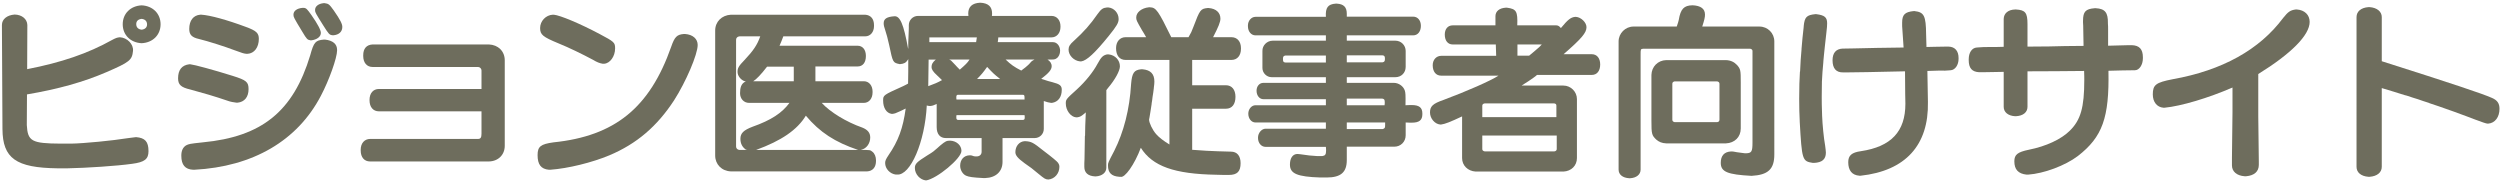 <?xml version="1.0" encoding="utf-8"?>
<!-- Generator: Adobe Illustrator 15.0.0, SVG Export Plug-In  -->
<!DOCTYPE svg PUBLIC "-//W3C//DTD SVG 1.1//EN" "http://www.w3.org/Graphics/SVG/1.1/DTD/svg11.dtd">
<svg version="1.1"
	 xmlns="http://www.w3.org/2000/svg" xmlns:xlink="http://www.w3.org/1999/xlink" xmlns:a="http://ns.adobe.com/AdobeSVGViewerExtensions/3.0/"
	 x="0px" y="0px" width="698px" height="51px" viewBox="-0.537 -0.756 698 51" enable-background="new -0.537 -0.756 698 51"
	 xml:space="preserve">
<defs>
</defs>
<path fill="#6E6D5D" d="M423.134,11.659v3.122h3.27c0.656-0.554,1.311-1.058,1.915-1.611c0.856-0.705,1.007-0.855,1.609-1.51
	H423.134 M413.318,37.079v3.775c0,0.353,0.2,0.554,0.654,0.653h19.479c0.402-0.05,0.654-0.301,0.654-0.653v-3.775H413.318z
	 M413.972,28.119c-0.402,0.05-0.654,0.302-0.654,0.604v3.222h20.688v-3.222c0-0.353-0.202-0.555-0.604-0.604H413.972z M420.212,1.39
	c2.62,0.353,3.021,1.008,2.87,4.934h10.924c0.452,0,0.854,0.252,1.259,0.754c1.962-2.365,2.718-2.969,3.927-3.121h0.301
	c1.409,0.102,2.919,1.561,2.919,2.87c0,1.561-1.308,3.121-6.392,7.55h7.853c1.459,0,2.364,1.108,2.364,2.87
	c0,1.812-0.905,2.919-2.364,2.919H428.62c0,0-0.049,0-0.101,0.049c-0.05,0.101-0.2,0.202-0.402,0.353
	c-0.05,0.05-0.202,0.15-0.402,0.302c-0.807,0.604-2.114,1.459-3.423,2.264h11.678c2.064,0,3.775,1.712,3.775,3.776v16.46
	c0,2.113-1.56,3.674-3.775,3.776h-24.515c-2.214-0.151-3.775-1.712-3.775-3.776V31.743c-3.321,1.561-4.73,2.113-5.839,2.265h-0.301
	c-1.511-0.151-2.82-1.711-2.82-3.371c0-1.713,0.807-2.468,3.726-3.474c6.493-2.417,13.239-5.386,15.403-6.796H401.84
	c-1.458,0-2.366-1.107-2.366-2.919c0-1.509,1.007-2.618,2.366-2.618h15.354l-0.102-3.171h-12.03c-1.359,0-2.216-1.057-2.216-2.768
	c0-1.562,0.856-2.568,2.216-2.568h11.93V3.756c0-1.358,1.107-2.265,2.869-2.366H420.212z"/>
<path fill="#6E6D5D" d="M154.087,3.35c1.711,0.152,7.197,2.416,12.785,5.387c4.078,2.164,4.329,2.364,4.329,4.026
	c0,2.215-1.409,4.179-3.07,4.279h-0.403c-0.855-0.152-1.561-0.403-2.718-1.107c-3.02-1.611-6.746-3.424-9.613-4.582
	c-4.379-1.812-5.135-2.416-5.135-4.277c0-1.964,1.61-3.625,3.523-3.726H154.087 M190.731,8.736c2.166,0.151,3.525,1.359,3.525,3.07
	c0,2.617-3.273,10.27-6.595,15.454c-4.732,7.248-10.421,12.132-18.072,15.354c-4.832,2.015-11.527,3.674-16.51,4.025h-0.352
	c-2.214-0.201-3.171-1.459-3.171-4.076c0-2.416,0.856-3.071,4.429-3.574c17.165-1.761,26.88-9.665,32.871-26.679
	c0.956-2.769,1.61-3.422,3.524-3.573H190.731z"/>
<path fill="#6E6D5D" d="M584.619,1.538c2.566,0.151,3.425,1.208,3.373,4.177v0.1c0.052,0.505,0.052,1.059,0.052,1.663v4.529
	l5.737-0.151h0.856c2.112,0.051,3.119,1.108,3.119,3.373v0.303c0,1.811-1.007,3.322-2.214,3.322l-3.523,0.049l-3.877,0.101
	c0.252,13.087-1.66,18.472-8.556,23.81c-3.525,2.667-9.463,4.882-13.895,5.185h-0.402c-2.367-0.252-3.423-1.46-3.423-3.726
	c0-1.861,0.905-2.568,4.027-3.222c4.831-0.956,9.061-2.919,11.477-5.335c3.021-2.97,4.025-6.493,4.025-14.144
	c0-0.555,0-1.411-0.05-2.519c-5.335,0.051-10.621,0.101-15.806,0.101v9.916c0,1.511-1.206,2.518-3.22,2.618h-0.252
	c-1.913-0.101-3.171-1.107-3.171-2.618v-9.766l-2.922,0.052l-3.019,0.049h-0.907c-2.012-0.101-2.919-1.157-2.919-3.371v-0.251
	c0-1.863,0.907-3.171,2.215-3.273l0.704-0.049c0.454-0.051,1.51-0.1,2.971-0.1c0.504,0.049,2.114,0,3.877-0.052V4.507
	c0.049-1.56,1.258-2.566,3.221-2.617h0.202c2.615,0.151,3.22,0.906,3.22,4.077v6.292l6.091-0.05l4.33-0.1l5.234-0.051l-0.101-5.638
	l-0.05-0.907V5.061c0-2.567,0.705-3.323,3.271-3.523H584.619"/>
<path fill="#6E6D5D" d="M640.746,1.89c2.162,0.151,3.573,1.511,3.573,3.473c0,3.674-5.135,8.859-14.347,14.547v11.779l0.152,12.584
	v1.007c0,1.862-1.258,2.97-3.523,3.171h-0.454c-2.164-0.151-3.523-1.309-3.523-3.021v-2.214l0.15-12.584v-6.947
	c-6.744,2.919-14.295,5.184-18.977,5.637h-0.301c-1.813-0.15-2.972-1.609-2.972-3.725c0-2.668,0.856-3.322,5.538-4.229
	c13.843-2.466,24.262-8.255,30.857-17.114c1.407-1.762,2.012-2.164,3.522-2.365H640.746"/>
<path fill="#6E6D5D" d="M661.08,1.235c2.063,0.152,3.374,1.259,3.374,2.77v12.332c19.983,6.342,27.937,9.01,30.705,10.218
	c1.56,0.655,2.164,1.561,2.164,3.071c0,2.315-1.259,3.977-3.121,4.127H693.9c-0.402-0.05-1.458-0.402-3.171-1.057l-0.15-0.051
	c-0.706-0.302-3.775-1.409-5.939-2.214l-0.856-0.303c-1.813-0.654-5.286-1.862-5.991-2.064l-0.2-0.101
	c-1.009-0.302-2.014-0.654-3.021-1.006c-1.057-0.304-2.063-0.654-3.121-1.007l-0.605-0.15c-2.919-0.907-3.321-1.057-6.391-1.964
	v21.998c0,1.561-1.311,2.617-3.374,2.77h-0.353c-2.063-0.152-3.321-1.209-3.321-2.77V4.005c0-1.561,1.259-2.618,3.321-2.77H661.08"
	/>
<path fill="#6E6D5D" d="M239.056,41.106c-6.443-2.164-10.721-4.931-14.599-9.564c-2.416,3.978-6.846,6.996-13.892,9.564H239.056
	 M213.635,17.85c-1.661,2.165-3.021,3.574-3.875,4.078h11.326V17.85H213.635z M205.933,9.395c-0.604,0.049-0.956,0.453-0.956,0.956
	v29.801c0,0.503,0.352,0.905,0.956,0.955h2.166l-0.403-0.101c-1.007-0.704-1.51-1.711-1.51-3.021c0-1.56,0.907-2.416,3.423-3.371
	c5.135-1.813,8.205-3.827,10.269-6.646h-11.276c-1.46,0-2.516-1.157-2.516-2.717c0-1.561,0.352-2.519,1.208-3.071l0.402-0.201
	l-0.453-0.1c-1.057-0.454-1.863-1.512-1.863-2.569c0-1.056,0.353-1.661,1.914-3.27c2.517-2.669,3.573-4.229,4.429-6.645H205.933z
	 M241.019,3.354c1.56,0.101,2.467,1.158,2.467,2.919v0.251c0,1.661-1.007,2.87-2.467,2.87h-22.853
	c-0.453,1.258-0.554,1.409-1.058,2.617h21.796c1.41,0,2.316,1.106,2.316,2.87c0,1.813-0.856,2.919-2.316,2.919h-11.778v4.127h13.541
	c1.41,0,2.416,1.208,2.416,2.87v0.251c0,1.711-1.006,2.918-2.416,2.918h-11.778c2.264,2.518,6.846,5.336,11.325,6.897
	c1.51,0.604,2.215,1.459,2.215,2.77c0,1.66-1.057,3.119-2.517,3.422v0.05c2.467,0,2.517,0,3.122,0.504
	c0.654,0.503,1.006,1.409,1.006,2.416v0.15c0,1.762-0.905,2.82-2.466,2.921h-38.055c-2.567-0.101-4.379-1.964-4.379-4.43V7.783
	c0-2.468,1.812-4.278,4.379-4.43H241.019z"/>
<path fill="#6E6D5D" d="M90.104,0.127c1.106,0.152,1.308,0.302,2.567,2.064c1.811,2.618,2.366,3.725,2.366,4.581
	c0,1.308-0.908,2.164-2.416,2.315h-0.303c-0.906-0.099-1.056-0.301-2.618-2.769c-2.113-3.372-2.265-3.624-2.265-4.178V1.99
	c0-0.957,0.908-1.711,2.366-1.863H90.104 M84.264,1.436c0.706,0.051,0.957,0.353,2.114,1.963c1.762,2.517,2.668,4.228,2.668,5.034
	c0,1.058-1.057,1.862-2.618,2.064h-0.301c-0.854-0.151-1.007-0.302-2.214-2.316c-2.418-3.976-2.517-4.177-2.517-4.832
	c0-1.056,0.958-1.76,2.517-1.913H84.264z M55.723,3.349C58.089,3.5,62.771,4.76,68.157,6.772c2.87,1.056,3.573,1.711,3.573,3.321
	c0,2.367-1.256,4.078-3.171,4.179h-0.301c-0.856-0.101-0.956-0.152-3.324-1.008c-2.769-1.057-7.398-2.516-9.866-3.121
	C53.005,9.692,52.3,8.937,52.3,7.325c0-2.365,1.16-3.825,3.072-3.977H55.723z M90.204,10.295c2.216,0.252,3.373,1.259,3.373,2.87
	v0.15c0,2.064-2.213,8.306-4.53,12.686C82.502,38.534,70.07,45.783,53.711,46.639h-0.303c-2.265-0.101-3.321-1.359-3.321-3.926
	c0-1.41,0.452-2.315,1.308-2.87c0.807-0.402,0.905-0.452,4.681-0.854c16.511-1.561,25.269-8.658,30.002-24.313
	c1.006-3.675,1.458-4.178,3.825-4.38H90.204z M52.603,17.192c1.057,0.1,6.493,1.561,11.779,3.221
	c3.876,1.208,4.479,1.711,4.479,3.725c0,2.164-1.106,3.573-3.07,3.774H65.49c-0.654-0.05-1.863-0.301-2.367-0.503
	c-3.825-1.309-6.996-2.215-10.52-3.171c-2.618-0.604-3.422-1.358-3.422-3.121c0-2.365,1.056-3.674,3.119-3.926H52.603z"/>
<path fill="#6E6D5D" d="M135.96,11.655c2.618,0.1,4.43,1.913,4.43,4.43v23.86c0,2.517-1.812,4.328-4.43,4.379h-33.173
	c-1.609,0-2.616-1.157-2.616-3.071v-0.201c0-1.812,1.059-3.021,2.668-3.021h30.103c0.704,0,0.955-0.4,0.955-1.458V30.33h-28.642
	c-1.611,0-2.618-1.209-2.618-3.071v-0.15c0-1.813,1.007-3.021,2.618-3.021h28.642v-5.185c0-0.503-0.454-0.957-0.955-0.957h-29.449
	c-1.611,0-2.618-1.208-2.618-3.07v-0.201c0-1.863,0.906-2.92,2.618-3.021H135.96"/>
<path fill="#6E6D5D" d="M37.501,5.972c0,0.905,0.554,1.458,1.51,1.56c0.957-0.101,1.51-0.655,1.51-1.459
	c0-0.907-0.554-1.459-1.51-1.561C38.055,4.612,37.501,5.115,37.501,5.972 M44.297,6.021c0,2.97-2.165,5.134-5.286,5.286
	c-3.12-0.152-5.285-2.316-5.285-5.286c0-2.971,2.165-5.135,5.285-5.286C42.133,0.886,44.297,3.05,44.297,6.021z M0,6.223
	c0-1.611,1.41-2.77,3.574-2.921c2.014,0.051,3.473,1.258,3.524,2.921L7.047,18.555c9.565-1.863,16.964-4.38,23.71-8.153
	c1.157-0.604,1.357-0.655,2.163-0.755c2.065,0.1,3.876,1.962,3.675,3.825c-0.252,2.566-0.957,3.12-7.349,5.888
	c-6.394,2.769-13.591,4.782-22.25,6.243l-0.05,8.557c0.252,4.529,1.36,5.134,9.413,5.185h2.97c3.574-0.051,11.679-0.855,15.705-1.51
	c0.554-0.05,1.36-0.201,2.417-0.303c2.516,0.202,3.473,1.259,3.473,3.927c0,2.214-1.108,3.071-4.581,3.523
	c-4.28,0.604-12.735,1.157-18.02,1.259h-2.819C3.927,46.089,0.202,43.471,0.151,35.266L0,6.473V6.223z"/>
<path fill="#6E6D5D" d="M534.011,2.344c2.667,0.301,3.171,1.309,3.223,6.493c0,0.554,0.049,1.914,0.101,3.525l2.264-0.052
	l2.971-0.05h0.955c1.762,0.05,2.769,1.209,2.769,3.172v0.252c0,1.711-0.955,3.07-2.164,3.171l-0.604,0.049
	c-0.452,0.052-1.357,0.102-2.667,0.052c-0.452,0-1.81,0.05-3.271,0.1l0.15,8.659c0.25,12.08-6.292,19.229-18.776,20.588h-0.353
	c-2.063-0.151-3.119-1.461-3.119-3.776c0-1.863,0.955-2.718,3.521-3.07c8.457-1.258,12.435-5.486,12.435-13.237l-0.052-2.72
	l-0.05-6.343c-8.659,0.202-14.044,0.302-16.158,0.302h-1.107c-1.963,0.051-2.97-1.108-2.97-3.371c0-2.065,0.956-3.172,2.77-3.273
	h0.099c0.454,0,1.513,0,2.971-0.05c5.737-0.15,7.148-0.15,13.994-0.252c-0.101-1.358-0.15-2.567-0.202-3.019l-0.2-2.92V5.564
	c0-2.214,0.755-2.969,3.171-3.221H534.011 M506.578,3.199c2.364,0.302,3.021,0.905,3.021,2.567c0,0.654-0.05,1.207-0.202,2.516
	l-0.454,4.079c-0.099,1.056-0.4,3.674-0.4,4.026v0.15c-0.202,2.265-0.303,3.272-0.404,5.537v0.101l-0.049,4.027v0.151
	c0,1.812,0,1.812,0.101,5.034v0.1c0.101,2.566,0.452,6.242,0.856,8.457c0.099,0.805,0.2,1.51,0.2,1.912
	c0,1.862-1.057,2.77-3.322,2.869h-0.303c-2.969-0.453-3.07-0.755-3.675-11.527v-0.15c-0.099-1.511-0.15-4.076-0.15-6.141v-0.151
	c0-1.31,0-1.31,0.052-4.027v-0.101c0-0.15,0-0.352,0.15-3.322l0.05-0.151c0.049-1.71,0.251-4.631,0.402-6.141v-0.149
	c0.202-2.418,0.303-3.525,0.604-6.142V6.571c0.251-2.566,0.805-3.121,3.223-3.372H506.578z"/>
<path fill="#6E6D5D" d="M285.516,38.662c-1.485,0.103-2.561,1.383-2.561,3.073c0,0.87,0.666,1.689,2.561,3.072
	c0.973,0.717,1.638,1.178,1.945,1.383l1.946,1.587c1.69,1.383,1.895,1.536,2.766,1.588c1.741-0.153,3.073-1.689,3.073-3.534
	c0-0.46-0.103-0.716-0.41-1.178c-0.256-0.357-1.587-1.484-4.097-3.379c-2.816-2.254-3.329-2.51-4.966-2.612H285.516z M264.776,38.51
	c-1.024,0-1.331,0.152-2.765,1.33c-0.46,0.461-1.126,0.974-1.946,1.689c-0.256,0.206-0.973,0.666-1.741,1.127
	c-2.868,1.793-3.431,2.355-3.431,3.482c0,1.741,1.434,3.328,3.124,3.482c3.021-0.461,9.883-6.146,9.883-8.245
	C267.9,39.84,266.569,38.611,264.776,38.51z M285.516,31.391c0.05,0.257,0.05,0.512,0.05,0.666c0,0.461-0.102,0.614-0.459,0.666
	h-18.23c-0.307-0.104-0.41-0.205-0.41-0.718c0-0.152,0-0.409,0.051-0.614H285.516z M285.106,25.706
	c0.409,0.104,0.409,0.155,0.409,1.332h-18.999c-0.051-0.256-0.051-0.513-0.051-0.614c0-0.513,0.103-0.666,0.41-0.718H285.106z
	 M272.253,21.303c1.434-1.485,1.638-1.741,2.816-3.38c1.638,1.741,1.895,1.998,3.636,3.38H272.253z M260.73,15.875
	c-0.871,0.769-1.178,1.28-1.178,2.048c0,0.717,0.41,1.332,1.587,2.407c0.205,0.205,0.717,0.717,1.332,1.28
	c-1.382,0.769-1.946,0.973-3.84,1.69l0.103-7.425H260.73z M270.153,15.875l-0.103,0.154c-0.512,0.769-0.973,1.229-2.611,2.663
	c-0.563-0.564-1.075-1.076-1.229-1.28c-1.178-1.28-1.28-1.383-1.741-1.537H270.153z M288.281,15.875
	c-0.462,0.256-0.717,0.41-0.871,0.563c-0.512,0.614-0.871,0.973-1.023,1.075c-0.307,0.307-0.821,0.717-1.792,1.434
	c-1.997-1.024-2.919-1.69-4.354-3.073H288.281z M272.201,9.679c-0.102,0.666-0.102,0.768-0.205,1.331h-13.058V9.679H272.201z
	 M255.764,3.687c-1.434,0-2.561,1.178-2.561,2.561v0.256v0.666c0,0.41-0.051,1.229-0.103,2.765
	c-0.051,0.563-0.051,1.434-0.051,2.509V12.7v0.103h-0.051c-1.229-6.811-2.253-9.218-3.892-9.013
	c-2.048,0.154-2.919,0.717-2.919,1.946c0,0.512,0.103,1.024,0.512,2.202c0.41,1.332,0.461,1.434,1.024,3.892
	c1.024,4.916,1.024,4.916,2.97,5.326c1.178-0.103,1.69-0.358,2.253-1.229l0.051-0.102l0.051-0.154v3.533v0.103
	c0,0.871,0,1.639-0.051,3.277c-0.256,0.153-0.512,0.256-0.563,0.307c-0.102,0.051-0.358,0.205-0.819,0.41
	c-5.582,2.51-5.582,2.51-5.582,4.046c0,1.997,0.922,3.481,2.355,3.686h0.308c0.615-0.101,0.717-0.101,2.15-0.767
	c0.205-0.103,0.82-0.41,1.486-0.718c-0.717,5.377-2.049,9.064-4.814,13.059c-0.716,1.075-0.921,1.536-0.921,2.15
	c0,1.588,1.332,3.021,2.97,3.227h0.358c3.738,0.308,7.784-9.115,8.296-19.306l0.307,0.103l0.41,0.051h0.307
	c0.563-0.051,0.871-0.153,1.741-0.563v6.453c0,1.945,0.921,3.072,2.561,3.072h9.985v3.841c0,0.768-0.563,1.28-1.382,1.28h-0.359
	l-0.409-0.052l-0.615-0.205c0,0-0.154-0.051-0.308-0.051h-0.307c-1.587,0.051-2.611,1.229-2.611,2.919
	c0,1.178,0.717,2.355,1.638,2.766c0.82,0.357,1.844,0.512,4.814,0.666h0.563c2.971-0.104,4.814-1.845,4.814-4.507v-6.657h8.961
	c1.434,0,2.561-1.127,2.561-2.561v-7.783c1.023,0.358,1.331,0.409,1.997,0.512h0.307c1.691-0.256,2.714-1.588,2.714-3.636
	c0-1.178-0.512-1.588-2.663-2.15c-0.666-0.154-1.382-0.359-3.072-0.922c2.15-1.638,2.918-2.56,2.918-3.533
	c0-0.768-0.46-1.434-1.178-1.844c1.946,0,2.049,0,2.561-0.358c0.615-0.41,0.973-1.229,0.973-2.1c0-1.331-0.87-2.407-1.998-2.407
	h-15.413c0.103-0.614,0.103-0.717,0.153-1.331h14.852c1.484,0,2.509-1.229,2.509-2.919V6.606c0-1.741-1.024-2.919-2.509-2.919H276.4
	c0.052-0.307,0.052-0.512,0.052-0.666c0-1.946-1.075-2.919-3.328-3.021c-2.203,0.103-3.329,1.127-3.329,3.021
	c0,0.102,0,0.358,0.051,0.666H255.764z"/>
<path fill="#6E6D5D" d="M308.506,14.441c-1.075,0.256-1.587,0.717-2.611,2.611c-1.23,2.305-3.329,4.917-5.786,7.169
	c-3.073,2.765-3.073,2.816-3.073,3.943c0,1.895,1.382,3.737,2.868,3.84h0.307c0.819-0.103,1.178-0.308,2.407-1.383l-0.154,3.79
	c-0.051,1.382-0.051,2.202-0.051,2.714l-0.05,0.104l-0.052,3.226l-0.051,3.072v0.103l-0.052,1.178v1.023
	c0,1.64,1.025,2.561,2.971,2.663h0.256c1.741-0.103,2.919-1.075,2.919-2.406V26.885v-2.458c0-0.051,0.204-0.256,0.46-0.615
	c1.998-2.356,3.329-4.813,3.329-6.042c0-1.741-1.332-3.124-3.073-3.329H308.506z M308.506,1.332
	c-1.075,0.103-1.587,0.41-2.611,1.844c-1.946,2.816-3.79,4.916-6.555,7.425c-1.177,1.024-1.536,1.638-1.536,2.509
	c0,1.587,1.484,3.124,3.227,3.277h0.307c1.536-0.205,3.892-2.407,7.732-7.169c2.202-2.713,2.714-3.636,2.714-4.66
	c0-1.689-1.28-3.072-2.816-3.226H308.506z M320.233,1.28c-2.048,0.205-3.534,1.434-3.534,2.816c0,0.768,0.051,0.871,1.639,3.636
	c0.255,0.359,0.717,1.178,1.126,1.895h-5.734c-1.588,0-2.664,1.229-2.664,3.072c0,2.048,0.973,3.277,2.664,3.277h12.238v23.607
	c-1.741-1.074-2.868-1.945-3.686-2.867c-1.025-1.127-1.998-3.175-1.998-4.098c0-0.051,0.052-0.256,0.104-0.512
	c0.05-0.255,0.152-0.768,0.255-1.535l0.359-2.306v-0.153c0.101-0.614,0.204-1.178,0.255-1.793c0.154-0.818,0.256-1.689,0.359-2.508
	v-0.103c0.102-0.819,0.153-1.178,0.153-1.69c0-2.151-1.074-3.226-3.277-3.431h-0.46c-1.946,0.205-2.509,1.024-2.765,4.097
	c-0.41,7.066-2.049,13.416-4.711,18.69c-1.742,3.329-1.742,3.329-1.742,4.098c0,1.997,0.973,2.969,3.123,3.124h0.359
	c1.178,0.46,3.944-3.432,5.684-8.092c3.278,5.172,9.371,7.322,21.048,7.527l2.047,0.052h1.486c2.355,0,3.277-0.974,3.277-3.277
	c0-2.049-0.973-3.227-2.713-3.227l-3.585-0.103c-2.765-0.103-3.738-0.153-6.402-0.358l-0.818-0.051V29.599h9.422
	c1.69,0,2.664-1.229,2.664-3.328c0-1.998-1.024-3.227-2.664-3.227h-9.422v-7.066h10.958c1.639,0,2.664-1.229,2.664-3.124V12.7
	c0-1.844-1.024-3.072-2.664-3.072h-5.12c1.485-2.868,2.048-4.25,2.048-5.172c0-1.69-1.229-2.817-3.278-2.97h-0.307
	c-1.945,0.205-2.15,0.46-3.942,5.223c-0.512,1.383-0.666,1.69-1.383,2.919h-4.814c-3.635-7.425-4.25-8.296-5.94-8.347H320.233z"/>
<path fill="#6E6D5D" d="M386.19,33.439v0.768c0,0.769-0.104,0.871-0.666,1.076h-10.038v-1.844H386.19z M385.42,26.782
	c0.563,0.103,0.666,0.308,0.666,1.075c0,0.103,0,0.461-0.052,0.769h-10.549v-1.844H385.42z M369.65,14.748v1.946h-11.317
	c-0.563-0.051-0.665-0.256-0.665-1.024c0-0.614,0.152-0.819,0.665-0.922H369.65z M385.472,14.697
	c0.512,0.051,0.666,0.256,0.666,0.973c0,0.666-0.154,0.871-0.666,0.973h-9.986v-1.946H385.472z M372.415,0.256
	c-2.202,0.154-2.919,1.126-2.765,3.687h-19.665c-1.126,0-2.099,1.075-2.099,2.407v0.256c0,1.434,0.921,2.509,2.099,2.509h19.665
	v1.486h-14.851c-1.587,0-2.919,1.331-2.867,2.868v0.153v4.608c0,1.383,1.177,2.561,2.561,2.561h15.157v1.587h-17.463
	c-1.075,0-1.895,0.921-1.895,2.202c0,1.331,0.819,2.355,1.895,2.355h17.463v1.69h-19.665c-1.075,0-1.998,1.075-1.998,2.355
	c0,1.382,0.871,2.458,1.998,2.458h19.665v1.74h-16.848c-1.075,0-2.1,1.179-2.1,2.459v0.153c0,1.382,0.922,2.457,2.1,2.457h16.848
	c0.052,0.462,0.052,0.871,0.052,1.076c0,1.024-0.257,1.383-1.025,1.485h-1.587c-1.178-0.052-2.765-0.205-4.659-0.512l-0.564-0.052
	h-0.358c-1.179,0.103-1.895,1.229-1.895,2.919v0.051c0,2.51,2.048,3.381,8.501,3.585h1.74c3.944,0,5.632-1.434,5.632-4.865v-3.737
	h13.265c1.791,0,3.175-1.383,3.175-3.176v-3.584c0.767,0.051,1.382,0.051,1.74,0.051c2.049,0,2.919-0.717,2.919-2.355v-0.204
	c0-1.639-0.87-2.356-2.971-2.356c-0.358,0-0.973,0-1.74,0.052c0.052-3.021,0-3.534-0.206-4.148
	c-0.408-1.178-1.688-2.099-3.021-2.099h-13.161v-1.587h13.571c1.638,0,2.868-1.229,2.868-2.868v-4.455
	c0-1.587-1.28-2.868-2.868-2.868h-13.571V9.115h18.538c1.28,0,2.15-1.075,2.15-2.663c0-1.485-0.87-2.56-2.15-2.56h-18.538V3.073
	c0-1.844-0.869-2.714-2.815-2.816H372.415z"/>
<path fill="#6E6D5D" d="M478.924,21.969c0.41,0.103,0.614,0.307,0.614,0.666v0.102v6.3v3.635c0,0.358-0.204,0.614-0.614,0.666
	h-11.931c-0.41-0.103-0.614-0.308-0.614-0.666V22.634c0-0.358,0.204-0.563,0.614-0.666H478.924z M464.688,16.028
	c-2.354,0.051-4.096,1.844-4.147,4.148v0.154v6.247v6.452c0,3.585,0.103,3.994,1.332,5.173c0.769,0.665,1.587,1.023,2.815,1.074
	h16.645c2.457-0.103,4.148-1.792,4.148-4.147V22.276c0-3.431-0.052-3.738-1.025-4.865c-0.82-0.871-1.793-1.332-3.123-1.383H464.688z
	 M455.522,6.657c-2.253,0-4.147,1.895-4.147,4.148v0.153v6.248V46.6c0,1.383,1.127,2.305,2.971,2.407h0.256
	c1.741-0.103,2.919-1.024,2.919-2.407V14.594c0-1.638,0-1.638,0.666-1.741h29.956c0.41,0.103,0.614,0.308,0.614,0.615v0.153v6.247
	v19.204c0,2.509-0.256,2.919-1.791,2.97h-0.308c-0.563-0.051-0.87-0.102-1.177-0.153l-1.128-0.153
	c-0.153-0.051-0.46-0.103-0.818-0.154l-0.462-0.052h-0.308c-1.895,0.104-2.867,1.179-2.867,3.176c0,2.509,1.843,3.277,8.603,3.636
	c4.608-0.256,6.351-1.844,6.351-5.991V10.805c0-2.305-1.844-4.148-4.148-4.148h-15.976c0.614-1.895,0.767-2.611,0.767-3.329
	c0-1.639-1.177-2.509-3.482-2.611c-2.405,0.051-3.327,1.024-3.841,4.097c-0.052,0.256-0.256,1.024-0.563,1.843H455.522z"/>
</svg>
